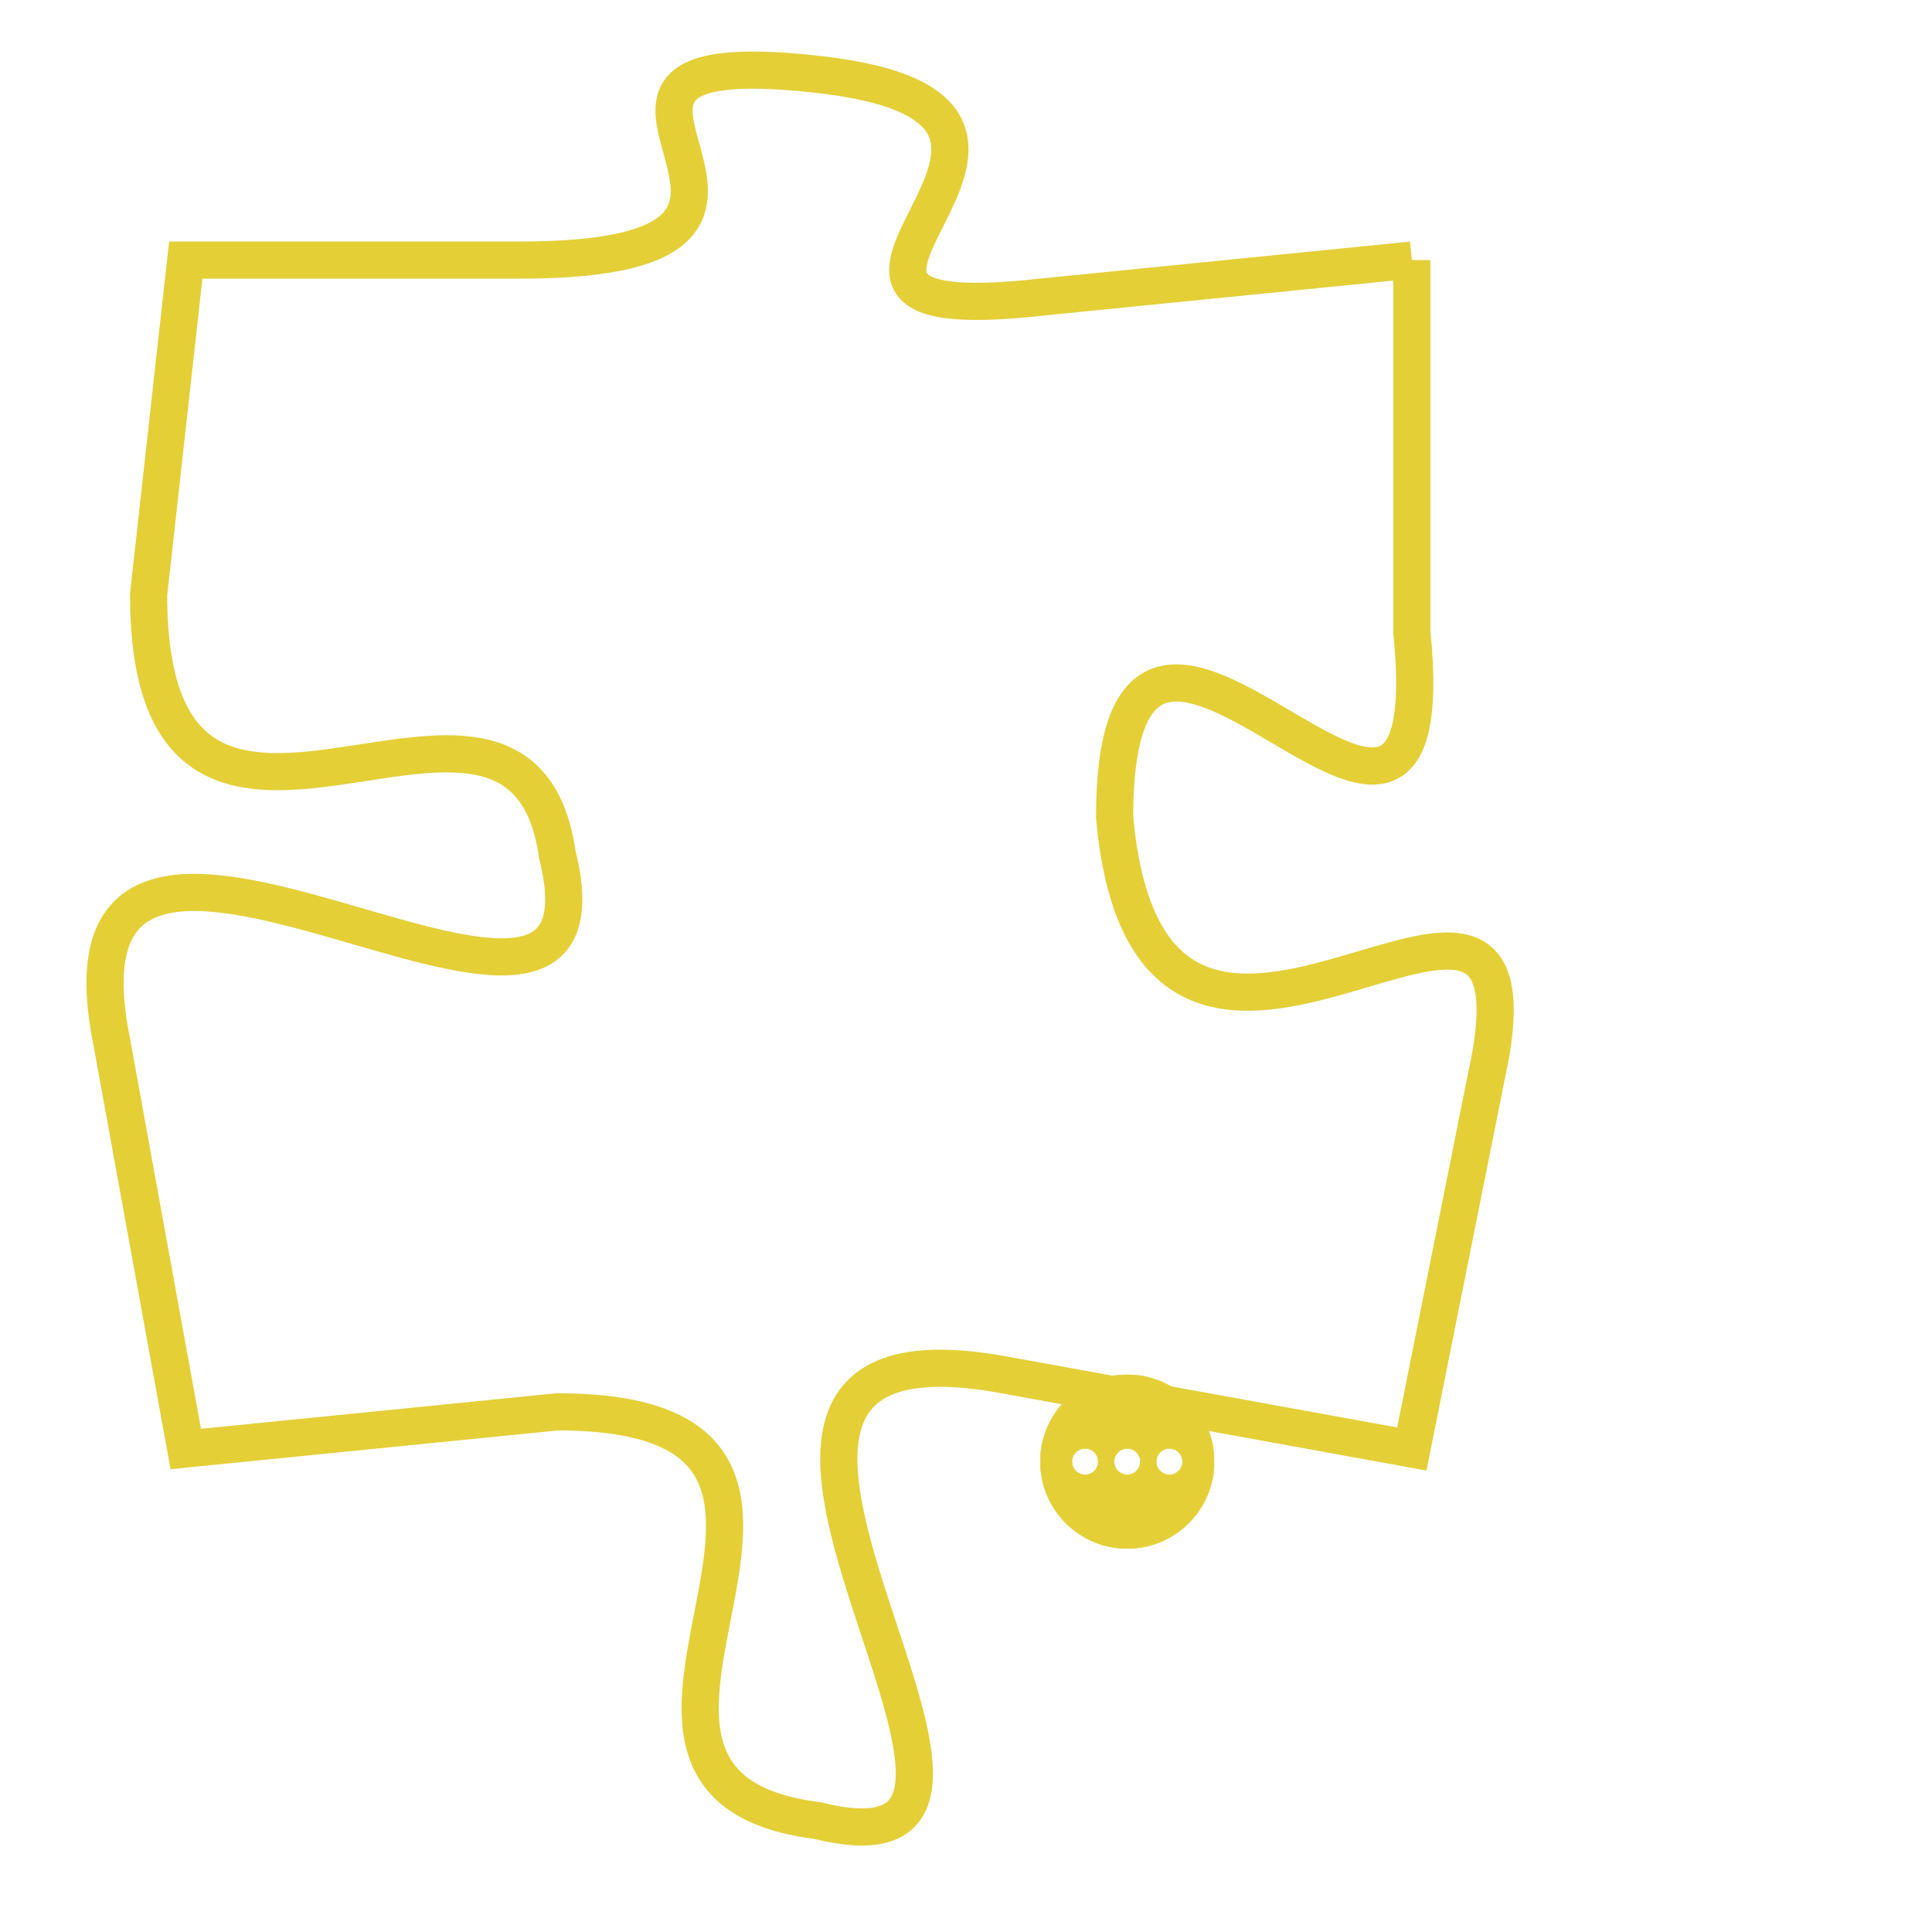 <svg version="1.1" xmlns="http://www.w3.org/2000/svg" xmlns:xlink="http://www.w3.org/1999/xlink" fill="transparent" x="0" y="0" width="350" height="350" preserveAspectRatio="xMinYMin slice"><style type="text/css">.links{fill:transparent;stroke: #E4CF37;}.links:hover{fill:#63D272; opacity:0.4;}</style><defs><g id="allt"><path id="t2721" d="M4026,640 L4016,641 C4007,642 4019,636 4010,635 C4001,634 4012,640 4002,640 L3993,640 3993,640 L3992,649 C3992,659 4002,649 4003,656 C4005,664 3989,651 3991,661 L3993,672 3993,672 L4003,671 C4013,671 4002,681 4010,682 C4018,684 4004,668 4015,670 L4026,672 4026,672 L4028,662 C4030,653 4019,666 4018,655 C4018,645 4027,660 4026,650 L4026,640"/></g><clipPath id="c" clipRule="evenodd" fill="transparent"><use href="#t2721"/></clipPath></defs><svg viewBox="3988 633 43 52" preserveAspectRatio="xMinYMin meet"><svg width="4380" height="2430"><g><image crossorigin="anonymous" x="0" y="0" href="https://nftpuzzle.license-token.com/assets/completepuzzle.svg" width="100%" height="100%" /><g class="links"><use href="#t2721"/></g></g></svg><svg x="4016" y="670" height="9%" width="9%" viewBox="0 0 330 330"><g><a xlink:href="https://nftpuzzle.license-token.com/" class="links"><title>See the most innovative NFT based token software licensing project</title><path fill="#E4CF37" id="more" d="M165,0C74.019,0,0,74.019,0,165s74.019,165,165,165s165-74.019,165-165S255.981,0,165,0z M85,190 c-13.785,0-25-11.215-25-25s11.215-25,25-25s25,11.215,25,25S98.785,190,85,190z M165,190c-13.785,0-25-11.215-25-25 s11.215-25,25-25s25,11.215,25,25S178.785,190,165,190z M245,190c-13.785,0-25-11.215-25-25s11.215-25,25-25 c13.785,0,25,11.215,25,25S258.785,190,245,190z"></path></a></g></svg></svg></svg>